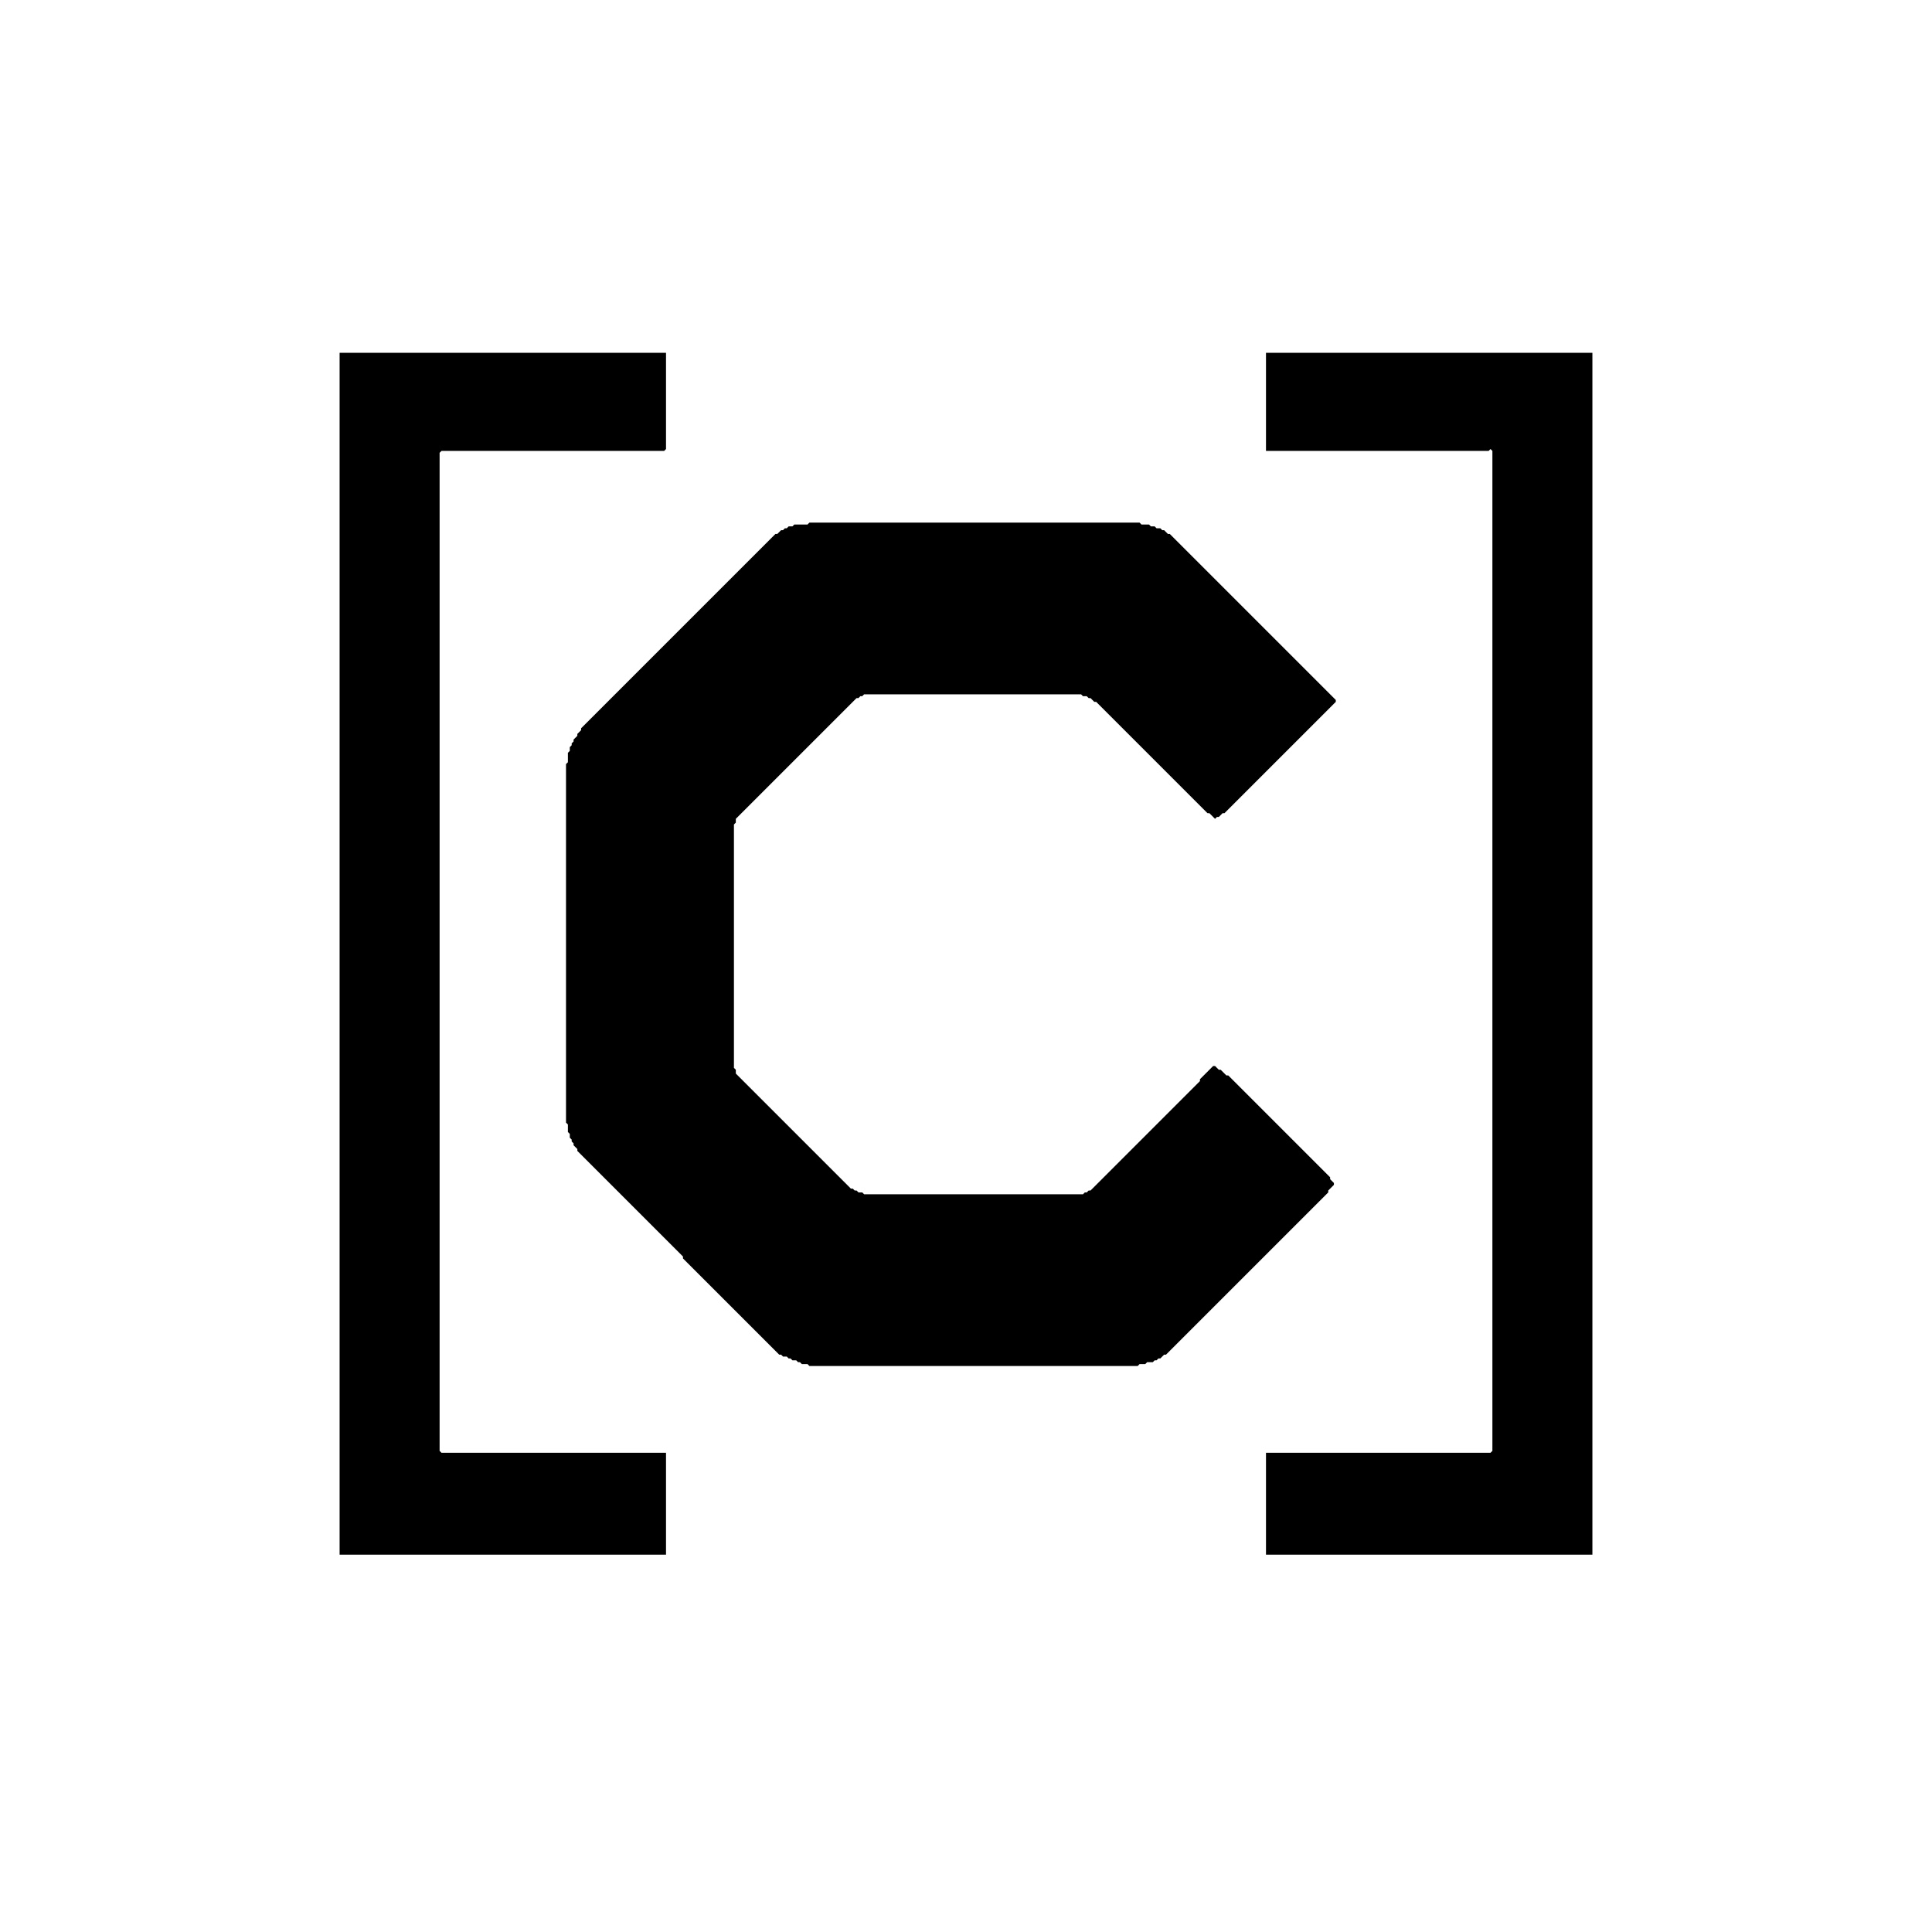 <?xml version="1.0" encoding="utf-8" ?>
<svg baseProfile="tiny" height="1024px" version="1.2" width="1024px" xmlns="http://www.w3.org/2000/svg" xmlns:ev="http://www.w3.org/2001/xml-events" xmlns:xlink="http://www.w3.org/1999/xlink"><defs /><polygon fill="black" points="429.0,277.0 428.0,278.0 421.0,278.0 420.0,279.0 418.0,279.0 417.0,280.0 416.0,280.0 415.0,281.0 414.0,281.0 412.0,283.0 411.0,283.0 308.0,386.0 308.0,387.0 306.0,389.0 306.0,390.0 304.0,392.0 304.0,393.0 303.0,394.0 303.0,395.0 302.0,396.0 302.0,398.0 301.0,399.0 301.0,404.0 300.0,405.0 300.0,595.0 301.0,596.0 301.0,600.0 302.0,601.0 302.0,603.0 303.0,604.0 303.0,605.0 304.0,606.0 304.0,607.0 306.0,609.0 306.0,610.0 362.0,666.0 362.0,667.0 413.0,718.0 414.0,718.0 415.0,719.0 417.0,719.0 418.0,720.0 419.0,720.0 420.0,721.0 422.0,721.0 423.0,722.0 424.0,722.0 425.0,723.0 428.0,723.0 429.0,724.0 603.0,724.0 604.0,723.0 607.0,723.0 608.0,722.0 611.0,722.0 612.0,721.0 613.0,721.0 614.0,720.0 615.0,720.0 617.0,718.0 618.0,718.0 704.0,632.0 704.0,631.0 707.0,628.0 707.0,627.0 705.0,625.0 705.0,624.0 651.0,570.0 650.0,570.0 647.0,567.0 646.0,567.0 644.0,565.0 643.0,565.0 636.0,572.0 636.0,573.0 578.0,631.0 577.0,631.0 576.0,632.0 575.0,632.0 574.0,633.0 458.0,633.0 457.0,632.0 455.0,632.0 454.0,631.0 453.0,631.0 452.0,630.0 451.0,630.0 390.0,569.0 390.0,567.0 389.0,566.0 389.0,437.0 390.0,436.0 390.0,434.0 454.0,370.0 455.0,370.0 456.0,369.0 457.0,369.0 458.0,368.0 573.0,368.0 574.0,369.0 576.0,369.0 577.0,370.0 578.0,370.0 580.0,372.0 581.0,372.0 640.0,431.0 641.0,431.0 644.0,434.0 645.0,433.0 646.0,433.0 648.0,431.0 649.0,431.0 708.0,372.0 708.0,371.0 620.0,283.0 619.0,283.0 617.0,281.0 616.0,281.0 615.0,280.0 613.0,280.0 612.0,279.0 610.0,279.0 609.0,278.0 605.0,278.0 604.0,277.0" /><polygon fill="black" points="671.0,187.0 671.0,239.0 789.0,239.0 790.0,238.0 791.0,239.0 791.0,769.0 790.0,770.0 671.0,770.0 671.0,824.0 844.0,824.0 844.0,187.0" /><polygon fill="black" points="180.0,187.0 180.0,824.0 353.0,824.0 353.0,770.0 234.0,770.0 233.0,769.0 233.0,240.0 234.0,239.0 352.0,239.0 353.0,238.0 353.0,187.0" /></svg>